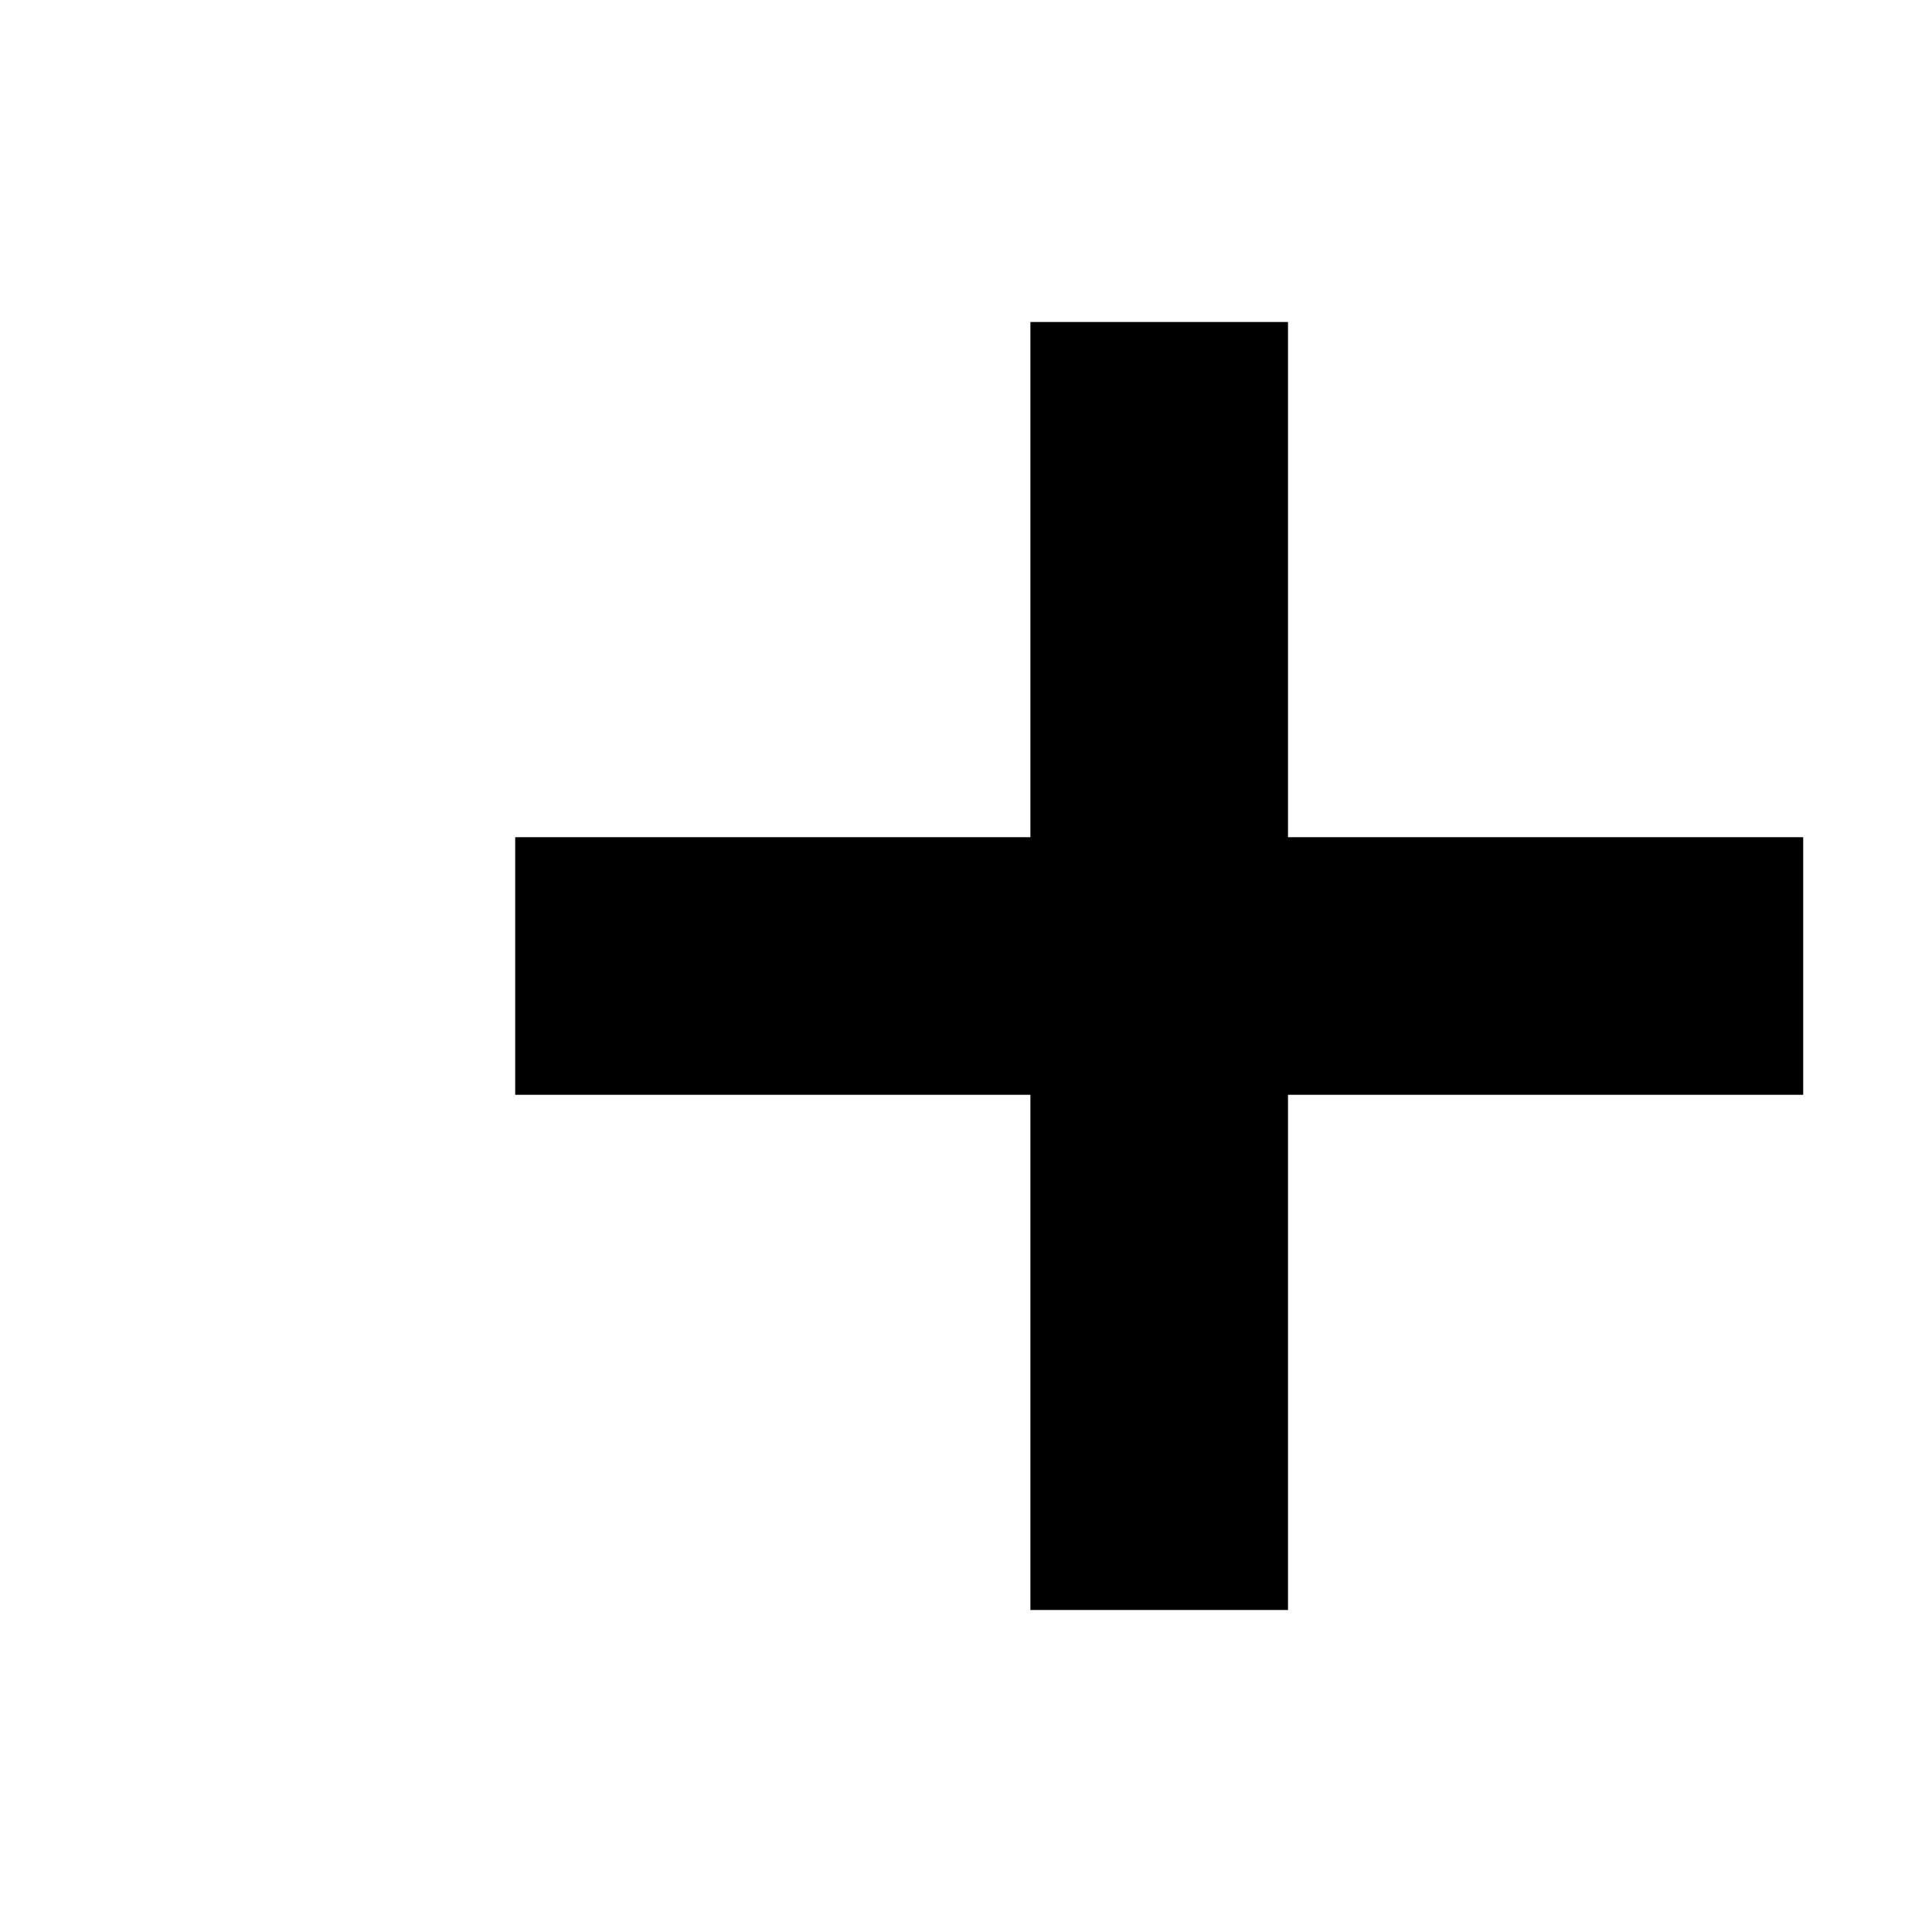 <svg xmlns="http://www.w3.org/2000/svg" width="12" height="12" viewBox="0 0 15 12" fill="none">
<path d="M4 6L9 6L14 6" stroke="black" stroke-width="2"/>
<path d="M9 1V11" stroke="black" stroke-width="2"/>
</svg>